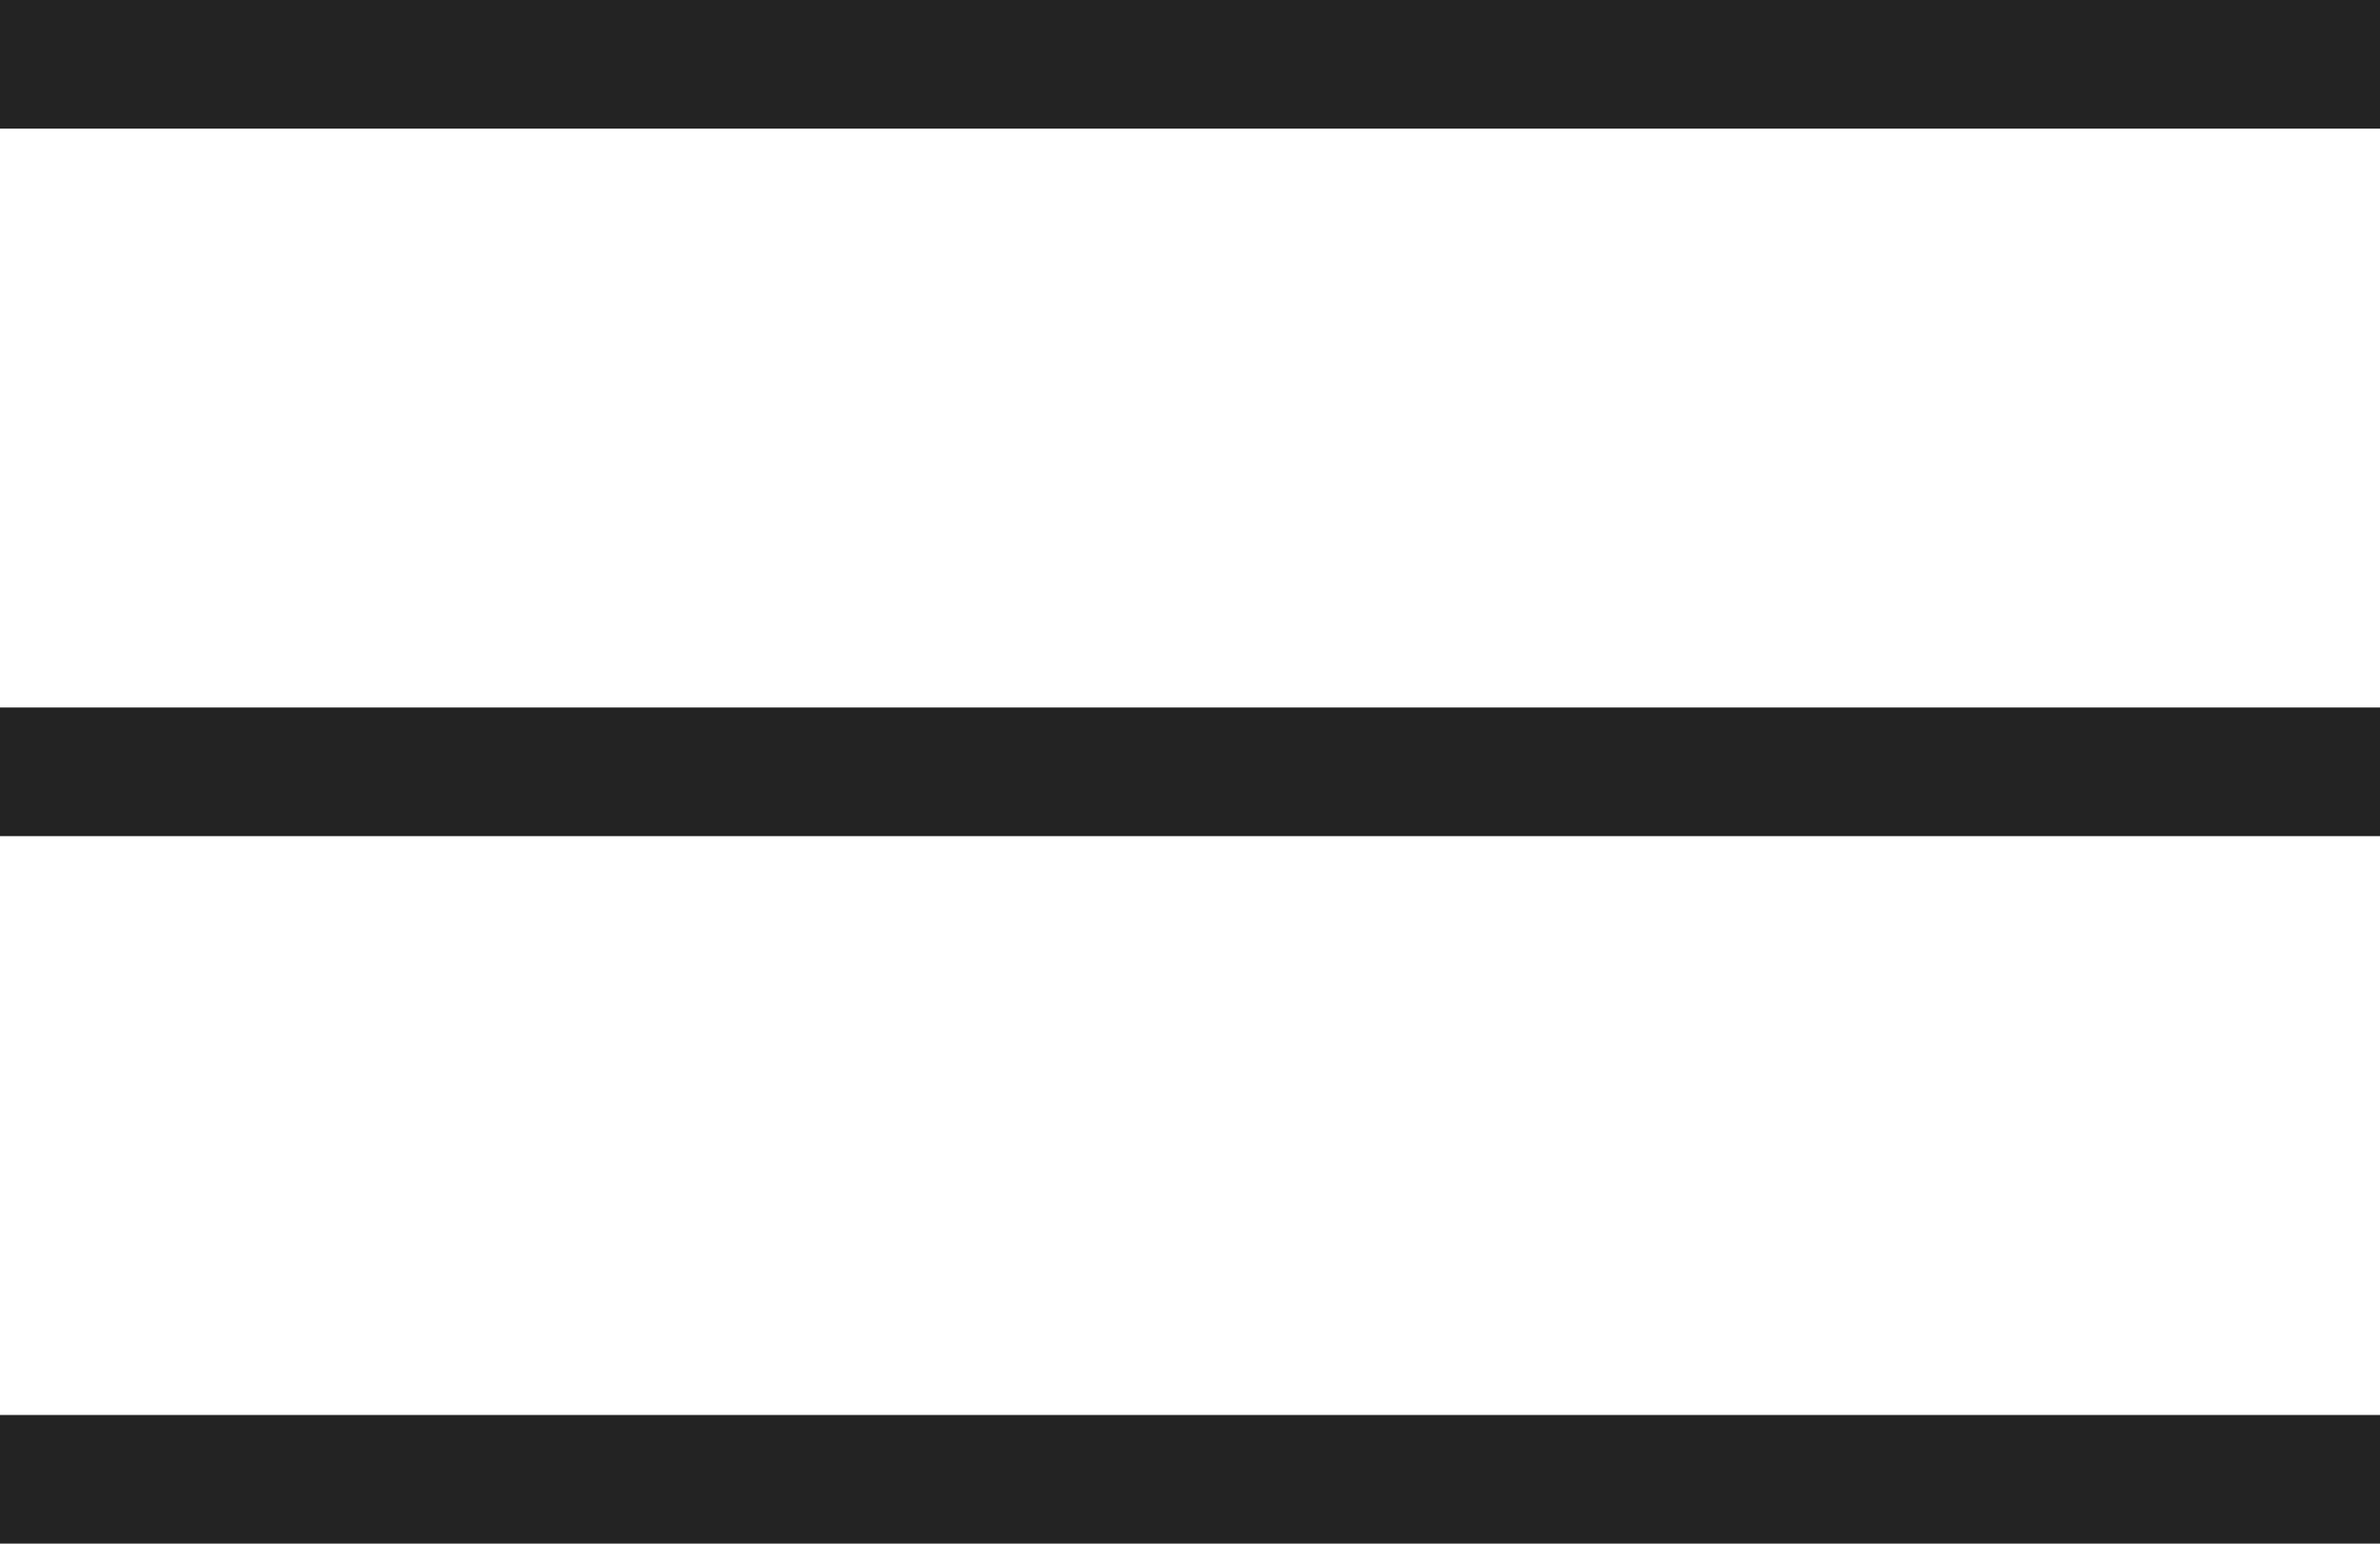 <?xml version="1.0" encoding="UTF-8"?>
<svg width="37px" height="24px" viewBox="0 0 37 24" version="1.1" xmlns="http://www.w3.org/2000/svg" xmlns:xlink="http://www.w3.org/1999/xlink">
    <!-- Generator: Sketch 49.3 (51167) - http://www.bohemiancoding.com/sketch -->
    <title>Group 2</title>
    <desc>Created with Sketch.</desc>
    <defs></defs>
    <g id="Welcome" stroke="none" stroke-width="1" fill="none" fill-rule="evenodd" stroke-linecap="square">
        <g id="Desktop-HD" transform="translate(-1252, -164)" stroke="#232323" stroke-width="2">
            <g id="header" transform="translate(154, 152)">
                <g id="Group-2" transform="translate(1099, 13)">
                    <path d="M35,22 L0,22" id="Line"></path>
                    <path d="M35,0 L0,0" id="Line-Copy"></path>
                    <path d="M35,11 L0,11" id="Line-Copy-2"></path>
                </g>
            </g>
        </g>
    </g>
</svg>
